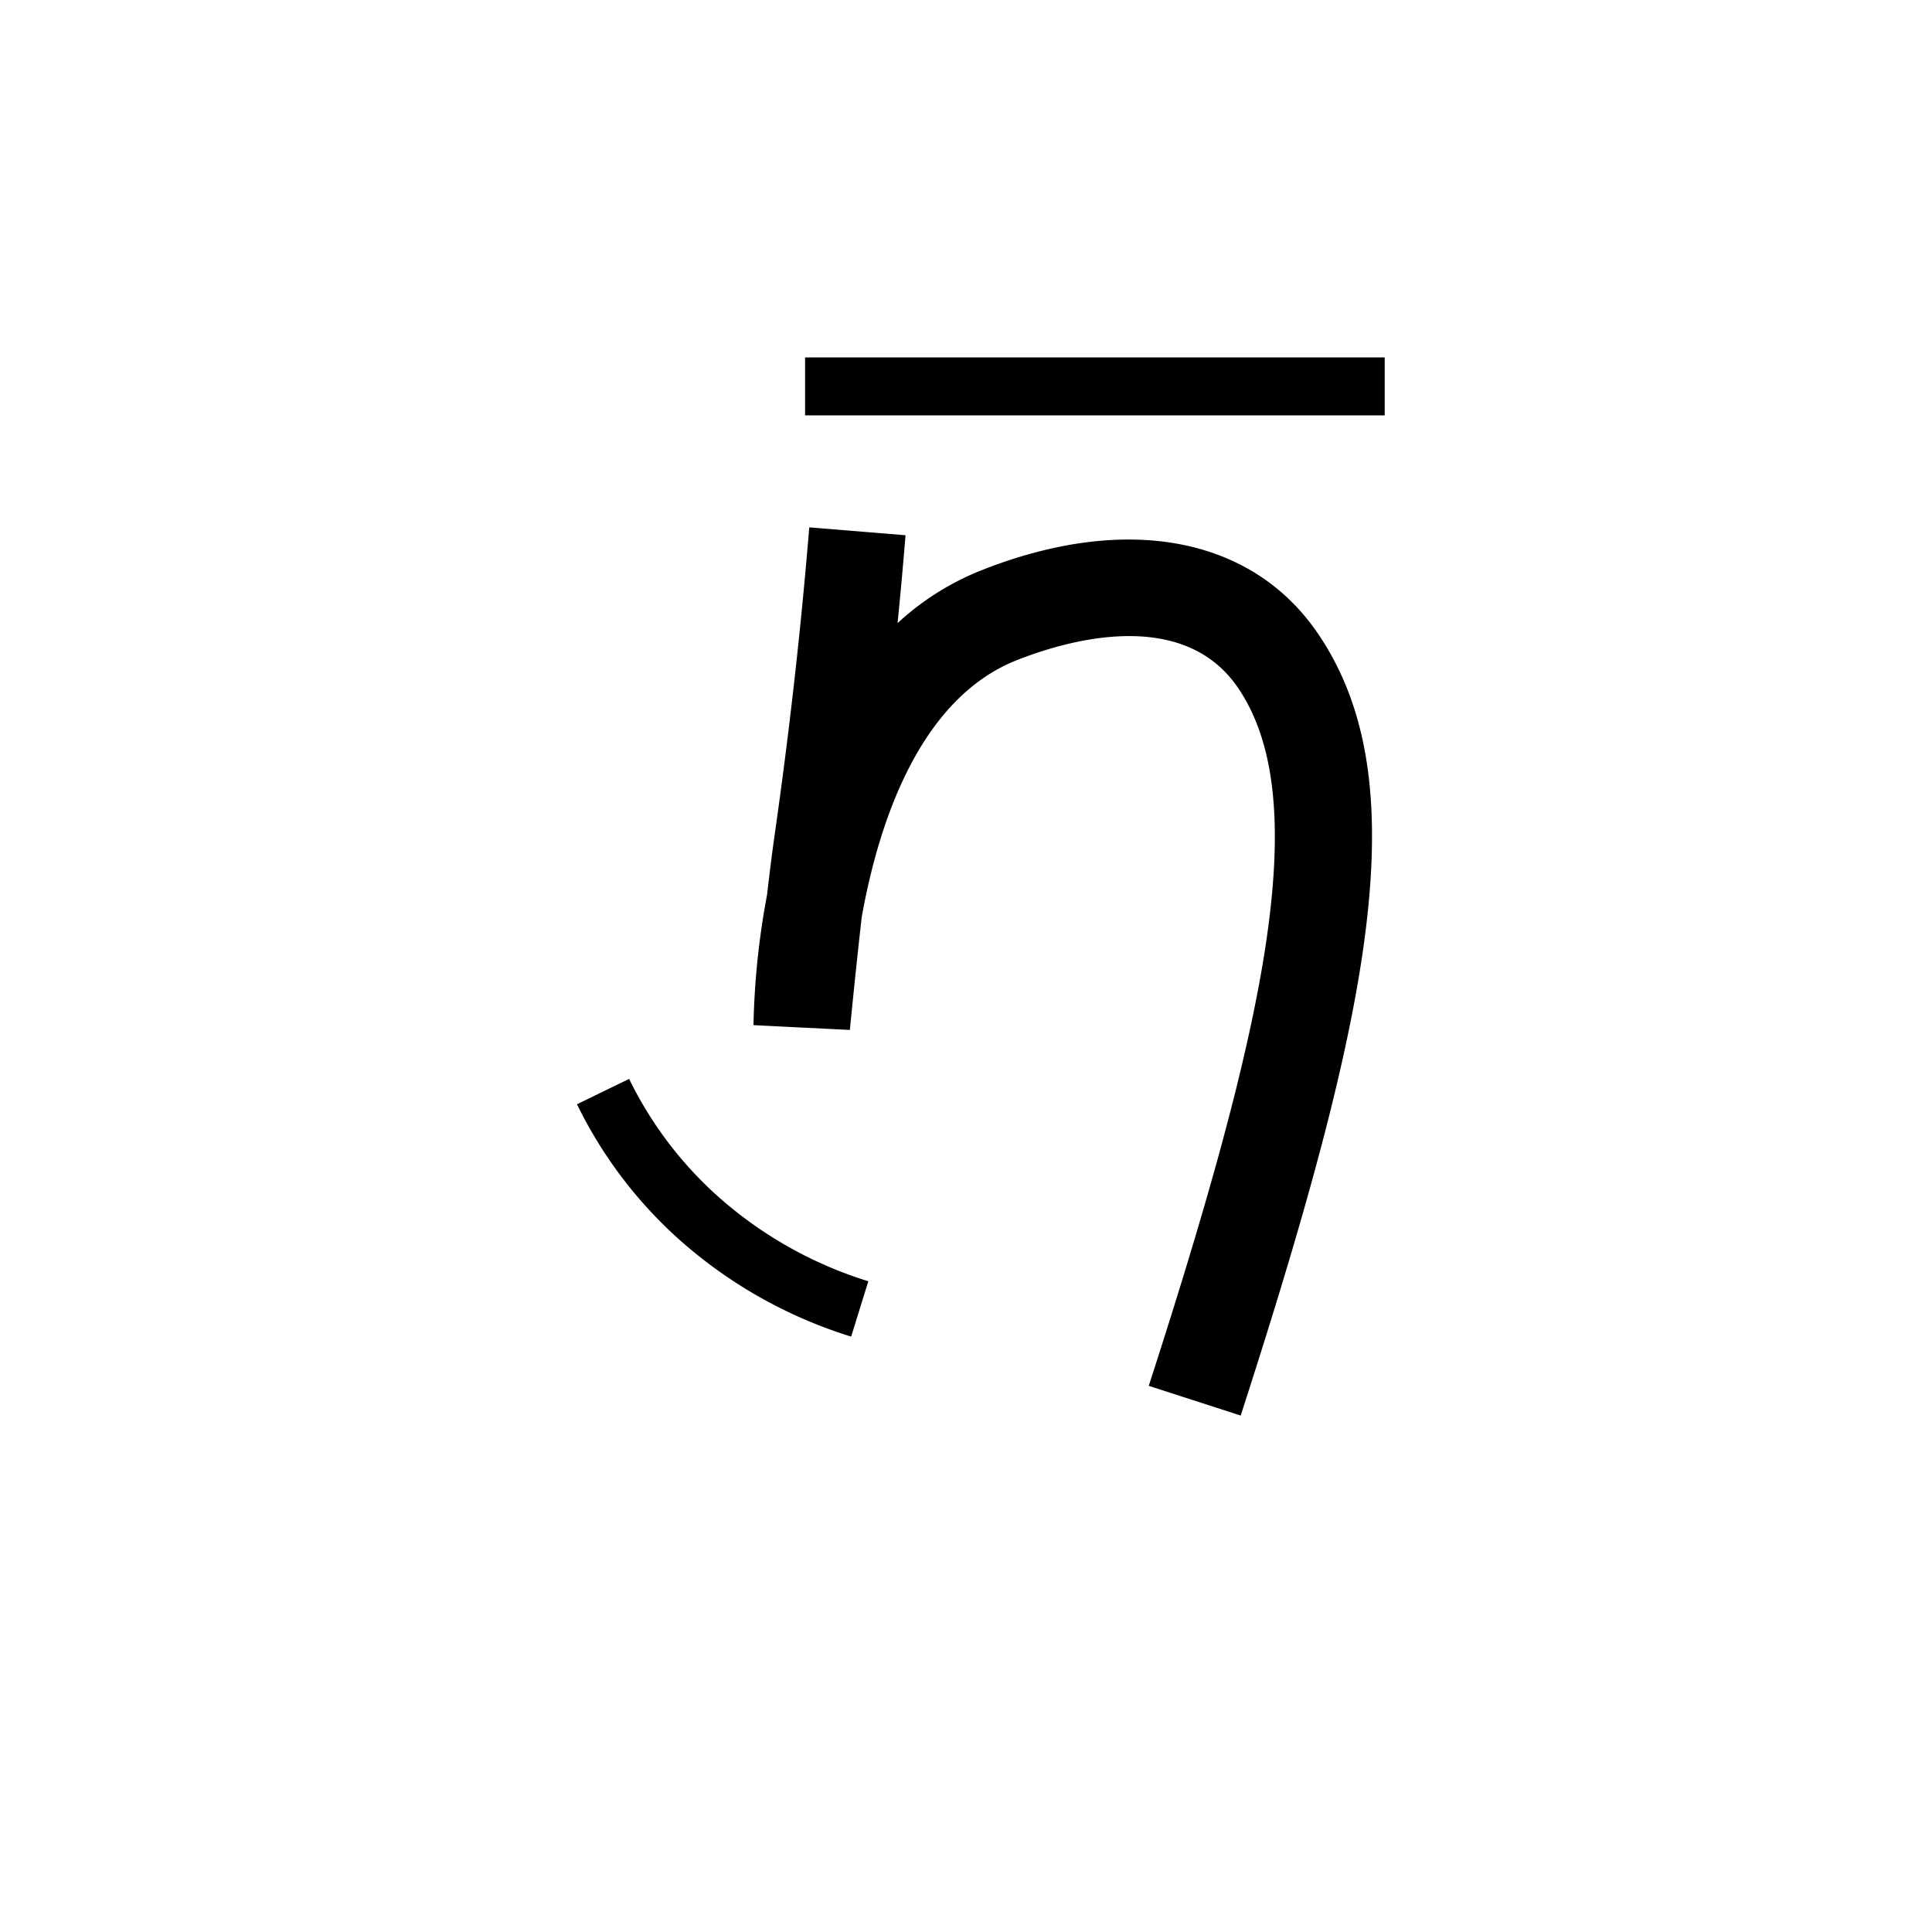 <svg data-name="Weyakqiloli 3" xmlns="http://www.w3.org/2000/svg" viewBox="0 0 200 200"><title>h</title><rect x="83.343" y="37" width="60" height="6"/><path d="M128.436,146.538l-9.516-3.076c11.927-36.896,17.258-60.554,9.213-72.295-5.784-8.44-17.925-4.787-22.876-2.825C95.126,72.354,90.937,85.288,89.208,94.918c-.649,5.708-1.223,11.615-1.231,11.701L78,106.123a81.376,81.376,0,0,1,1.404-13.485c.261-2.249.531-4.423.782-6.177,1.523-10.647,2.73-21.369,3.588-31.868l9.967.814q-.37,4.526-.824,9.099a27.909,27.909,0,0,1,8.656-5.461c14.958-5.926,27.972-3.508,34.809,6.469C146.861,80.808,141.928,104.799,128.436,146.538Z"/><path d="M88.112,138.365a48.177,48.177,0,0,1-17.174-9.498,45.544,45.544,0,0,1-11.207-14.555l5.395-2.625a39.582,39.582,0,0,0,9.742,12.645,42.136,42.136,0,0,0,15.02,8.303Z"/></svg>